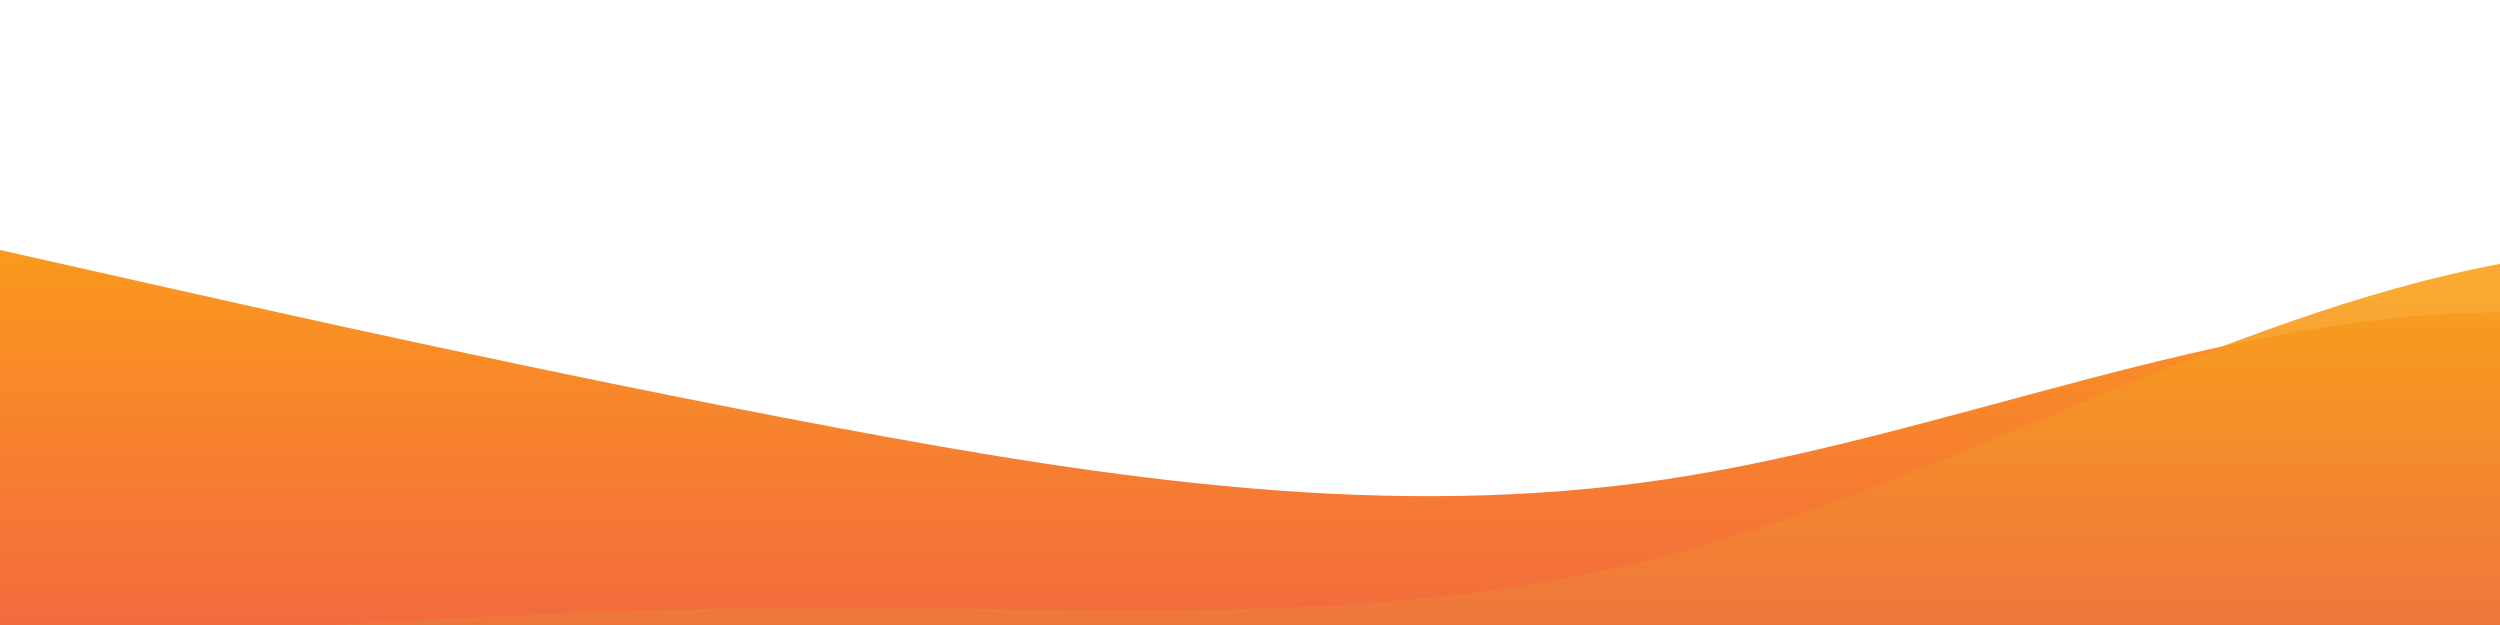 <?xml version="1.0" standalone="no"?>
<svg xmlns:xlink="http://www.w3.org/1999/xlink" id="wave" style="transform:rotate(180deg); transition: 0.3s" viewBox="0 0 1440 360" version="1.1" xmlns="http://www.w3.org/2000/svg"><defs><linearGradient id="sw-gradient-0" x1="0" x2="0" y1="1" y2="0"><stop stop-color="rgba(243, 106, 62, 1)" offset="0%"/><stop stop-color="rgba(255, 179, 11, 1)" offset="100%"/></linearGradient></defs><path style="transform:translate(0, 0px); opacity:1" fill="url(#sw-gradient-0)" d="M0,144L80,162C160,180,320,216,480,246C640,276,800,300,960,276C1120,252,1280,180,1440,180C1600,180,1760,252,1920,264C2080,276,2240,228,2400,204C2560,180,2720,180,2880,204C3040,228,3200,276,3360,270C3520,264,3680,204,3840,156C4000,108,4160,72,4320,72C4480,72,4640,108,4800,126C4960,144,5120,144,5280,156C5440,168,5600,192,5760,186C5920,180,6080,144,6240,150C6400,156,6560,204,6720,192C6880,180,7040,108,7200,90C7360,72,7520,108,7680,114C7840,120,8000,96,8160,72C8320,48,8480,24,8640,60C8800,96,8960,192,9120,228C9280,264,9440,240,9600,204C9760,168,9920,120,10080,90C10240,60,10400,48,10560,60C10720,72,10880,108,11040,126C11200,144,11360,144,11440,144L11520,144L11520,360L11440,360C11360,360,11200,360,11040,360C10880,360,10720,360,10560,360C10400,360,10240,360,10080,360C9920,360,9760,360,9600,360C9440,360,9280,360,9120,360C8960,360,8800,360,8640,360C8480,360,8320,360,8160,360C8000,360,7840,360,7680,360C7520,360,7360,360,7200,360C7040,360,6880,360,6720,360C6560,360,6400,360,6240,360C6080,360,5920,360,5760,360C5600,360,5440,360,5280,360C5120,360,4960,360,4800,360C4640,360,4480,360,4320,360C4160,360,4000,360,3840,360C3680,360,3520,360,3360,360C3200,360,3040,360,2880,360C2720,360,2560,360,2400,360C2240,360,2080,360,1920,360C1760,360,1600,360,1440,360C1280,360,1120,360,960,360C800,360,640,360,480,360C320,360,160,360,80,360L0,360Z"/><defs><linearGradient id="sw-gradient-1" x1="0" x2="0" y1="1" y2="0"><stop stop-color="rgba(234.865, 109.677, 69.47, 1)" offset="0%"/><stop stop-color="rgba(255, 179, 11, 1)" offset="100%"/></linearGradient></defs><path style="transform:translate(0, 50px); opacity:0.9" fill="url(#sw-gradient-1)" d="M0,324L80,318C160,312,320,300,480,300C640,300,800,312,960,270C1120,228,1280,132,1440,102C1600,72,1760,108,1920,114C2080,120,2240,96,2400,72C2560,48,2720,24,2880,54C3040,84,3200,168,3360,216C3520,264,3680,276,3840,258C4000,240,4160,192,4320,150C4480,108,4640,72,4800,84C4960,96,5120,156,5280,168C5440,180,5600,144,5760,132C5920,120,6080,132,6240,132C6400,132,6560,120,6720,126C6880,132,7040,156,7200,186C7360,216,7520,252,7680,270C7840,288,8000,288,8160,294C8320,300,8480,312,8640,300C8800,288,8960,252,9120,228C9280,204,9440,192,9600,168C9760,144,9920,108,10080,96C10240,84,10400,96,10560,120C10720,144,10880,180,11040,216C11200,252,11360,288,11440,306L11520,324L11520,360L11440,360C11360,360,11200,360,11040,360C10880,360,10720,360,10560,360C10400,360,10240,360,10080,360C9920,360,9760,360,9600,360C9440,360,9280,360,9120,360C8960,360,8800,360,8640,360C8480,360,8320,360,8160,360C8000,360,7840,360,7680,360C7520,360,7360,360,7200,360C7040,360,6880,360,6720,360C6560,360,6400,360,6240,360C6080,360,5920,360,5760,360C5600,360,5440,360,5280,360C5120,360,4960,360,4800,360C4640,360,4480,360,4320,360C4160,360,4000,360,3840,360C3680,360,3520,360,3360,360C3200,360,3040,360,2880,360C2720,360,2560,360,2400,360C2240,360,2080,360,1920,360C1760,360,1600,360,1440,360C1280,360,1120,360,960,360C800,360,640,360,480,360C320,360,160,360,80,360L0,360Z"/></svg>